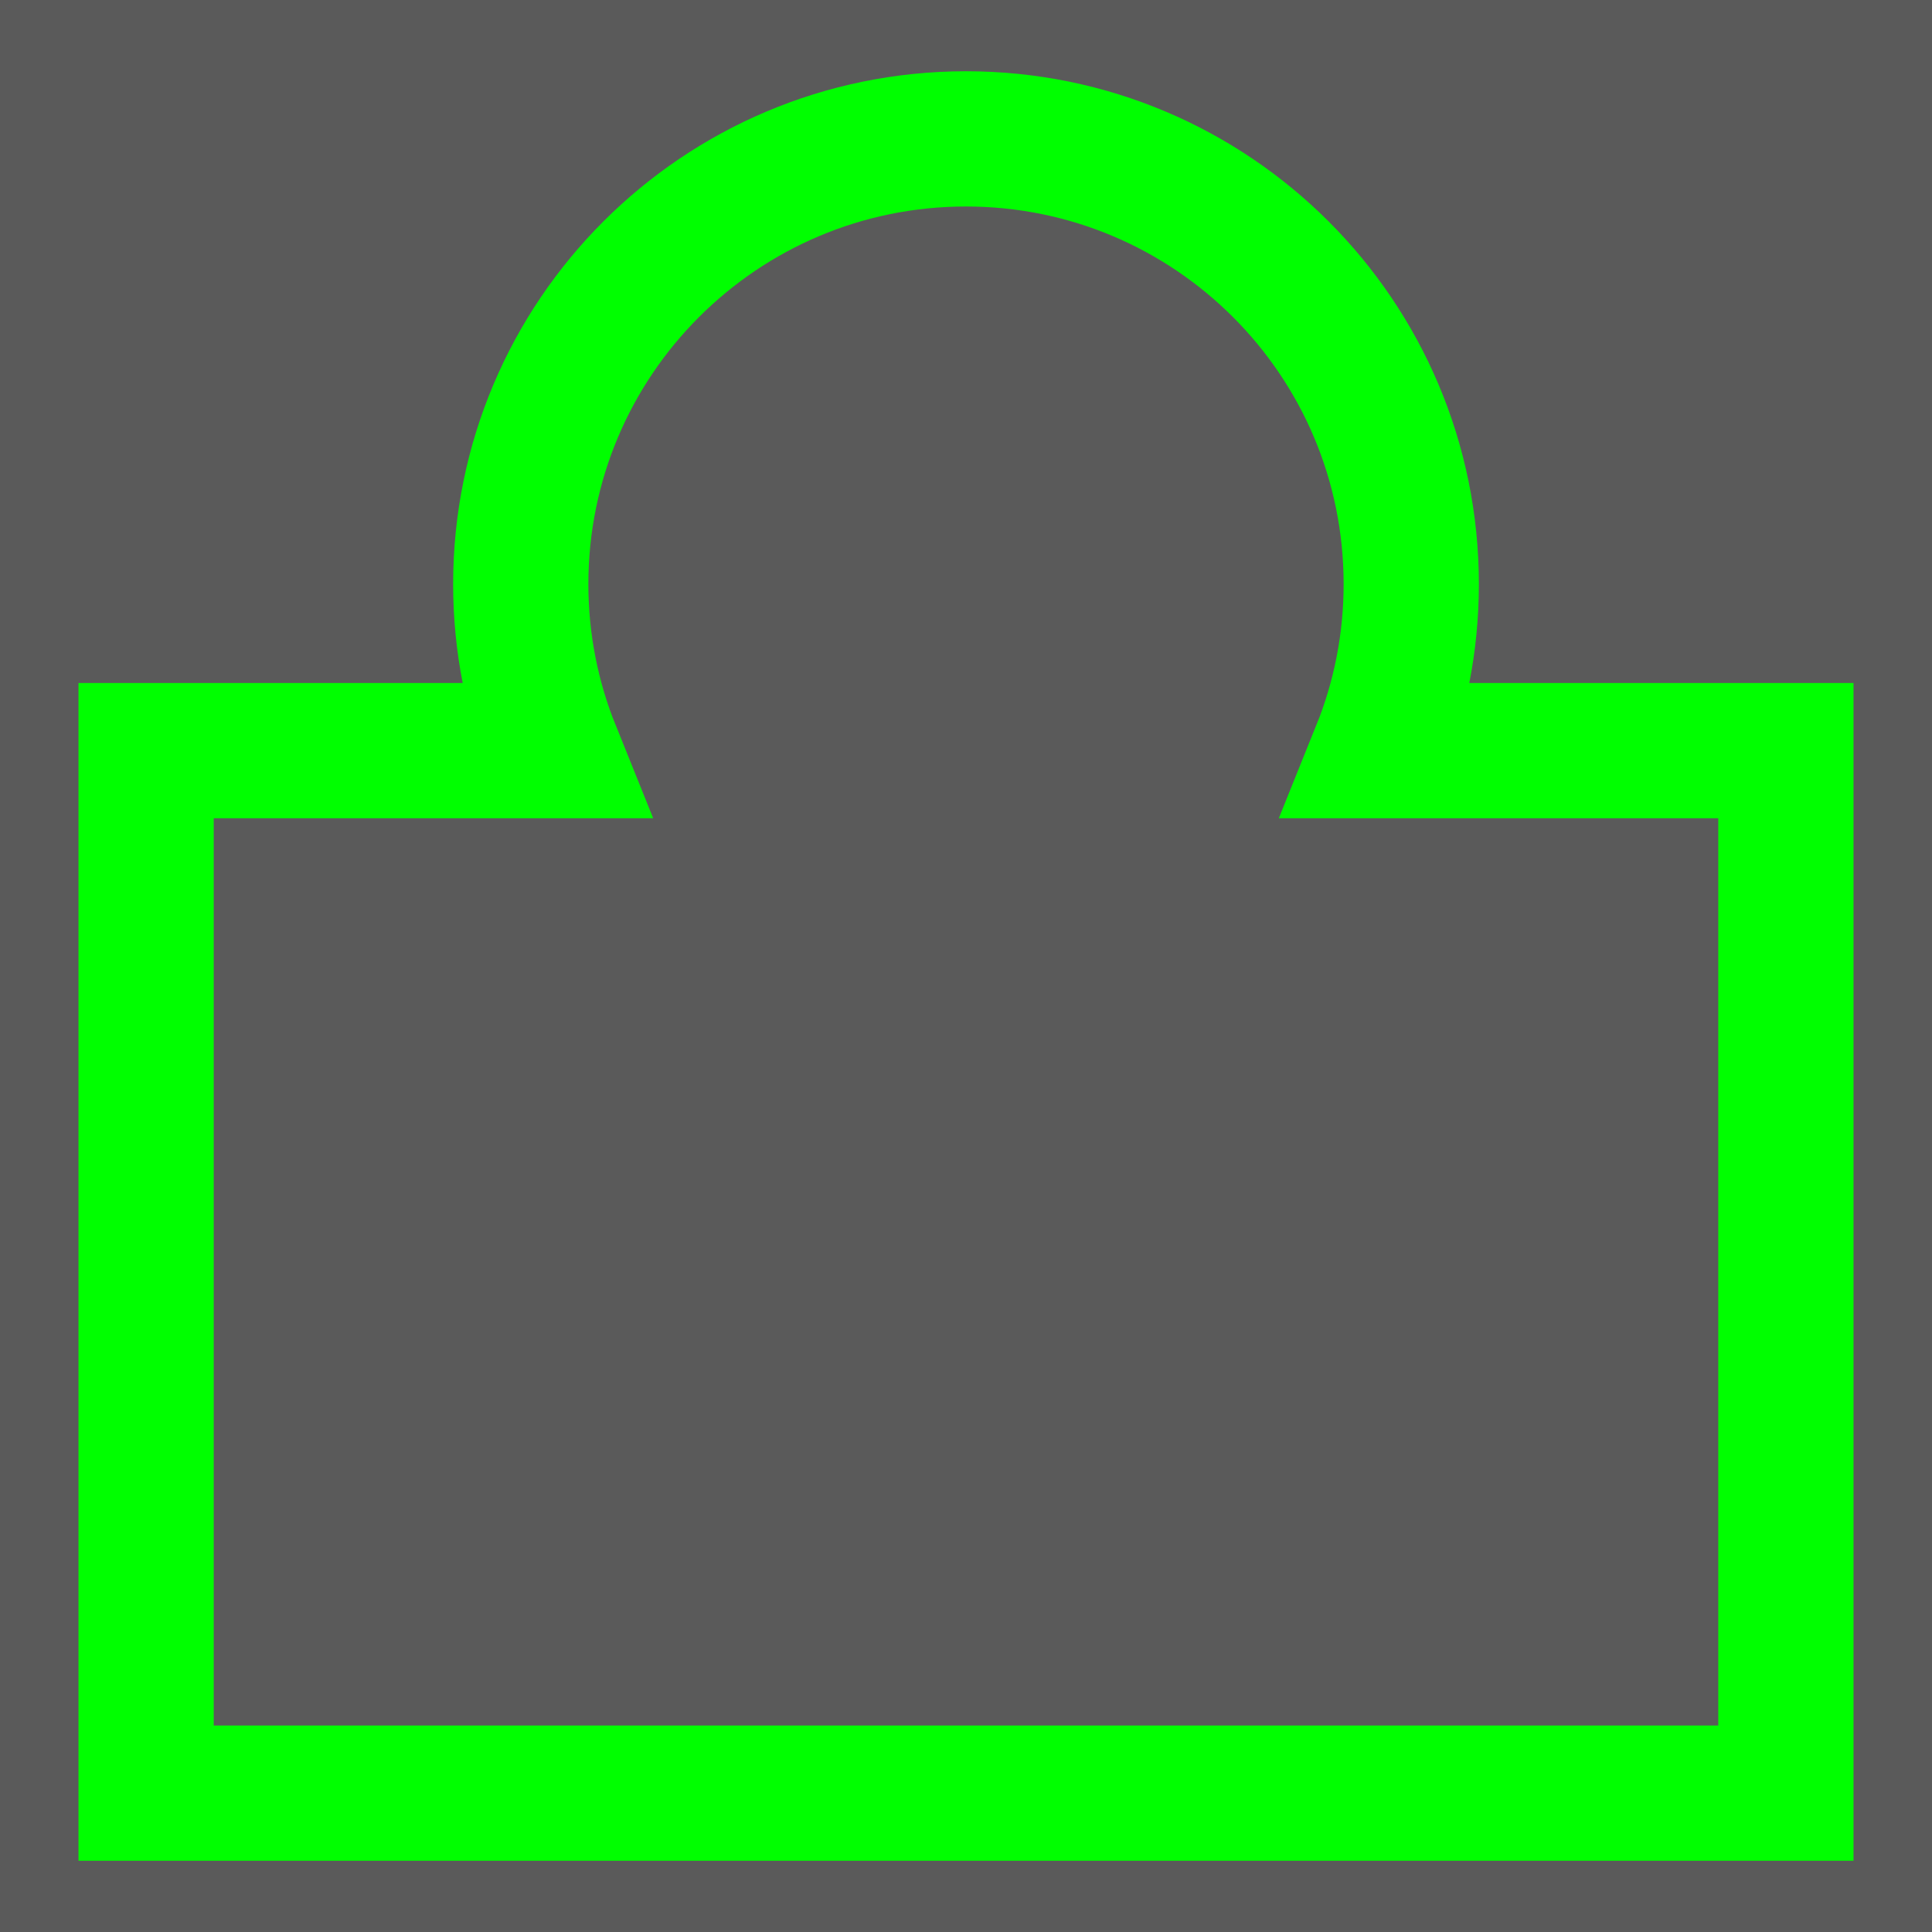 <?xml version="1.0" encoding="utf-8"?>
<!-- Generator: Adobe Illustrator 24.0.1, SVG Export Plug-In . SVG Version: 6.00 Build 0)  -->
<svg version="1.1" id="Layer_1" xmlns="http://www.w3.org/2000/svg" xmlns:xlink="http://www.w3.org/1999/xlink" x="0px" y="0px"
	 viewBox="0 0 500 500" style="enable-background:new 0 0 500 500;" xml:space="preserve">
<style type="text/css">
	.st0{fill:#5A5A5A;}
	.st1{fill:none;stroke:#00FF00;stroke-width:35;stroke-miterlimit:10;}
</style>
<rect x="-0.5" y="0" class="st0" width="501.5" height="501.5"/>
<path class="st1" d="M356.89,194.26h105.3v269.8H37.81v-269.8h105.3c-5.37-13.31-8.34-27.86-8.34-43.09
	c0-63.64,51.59-115.23,115.23-115.23s115.23,51.59,115.23,115.23C365.23,166.4,362.26,180.95,356.89,194.26z"/>
</svg>

